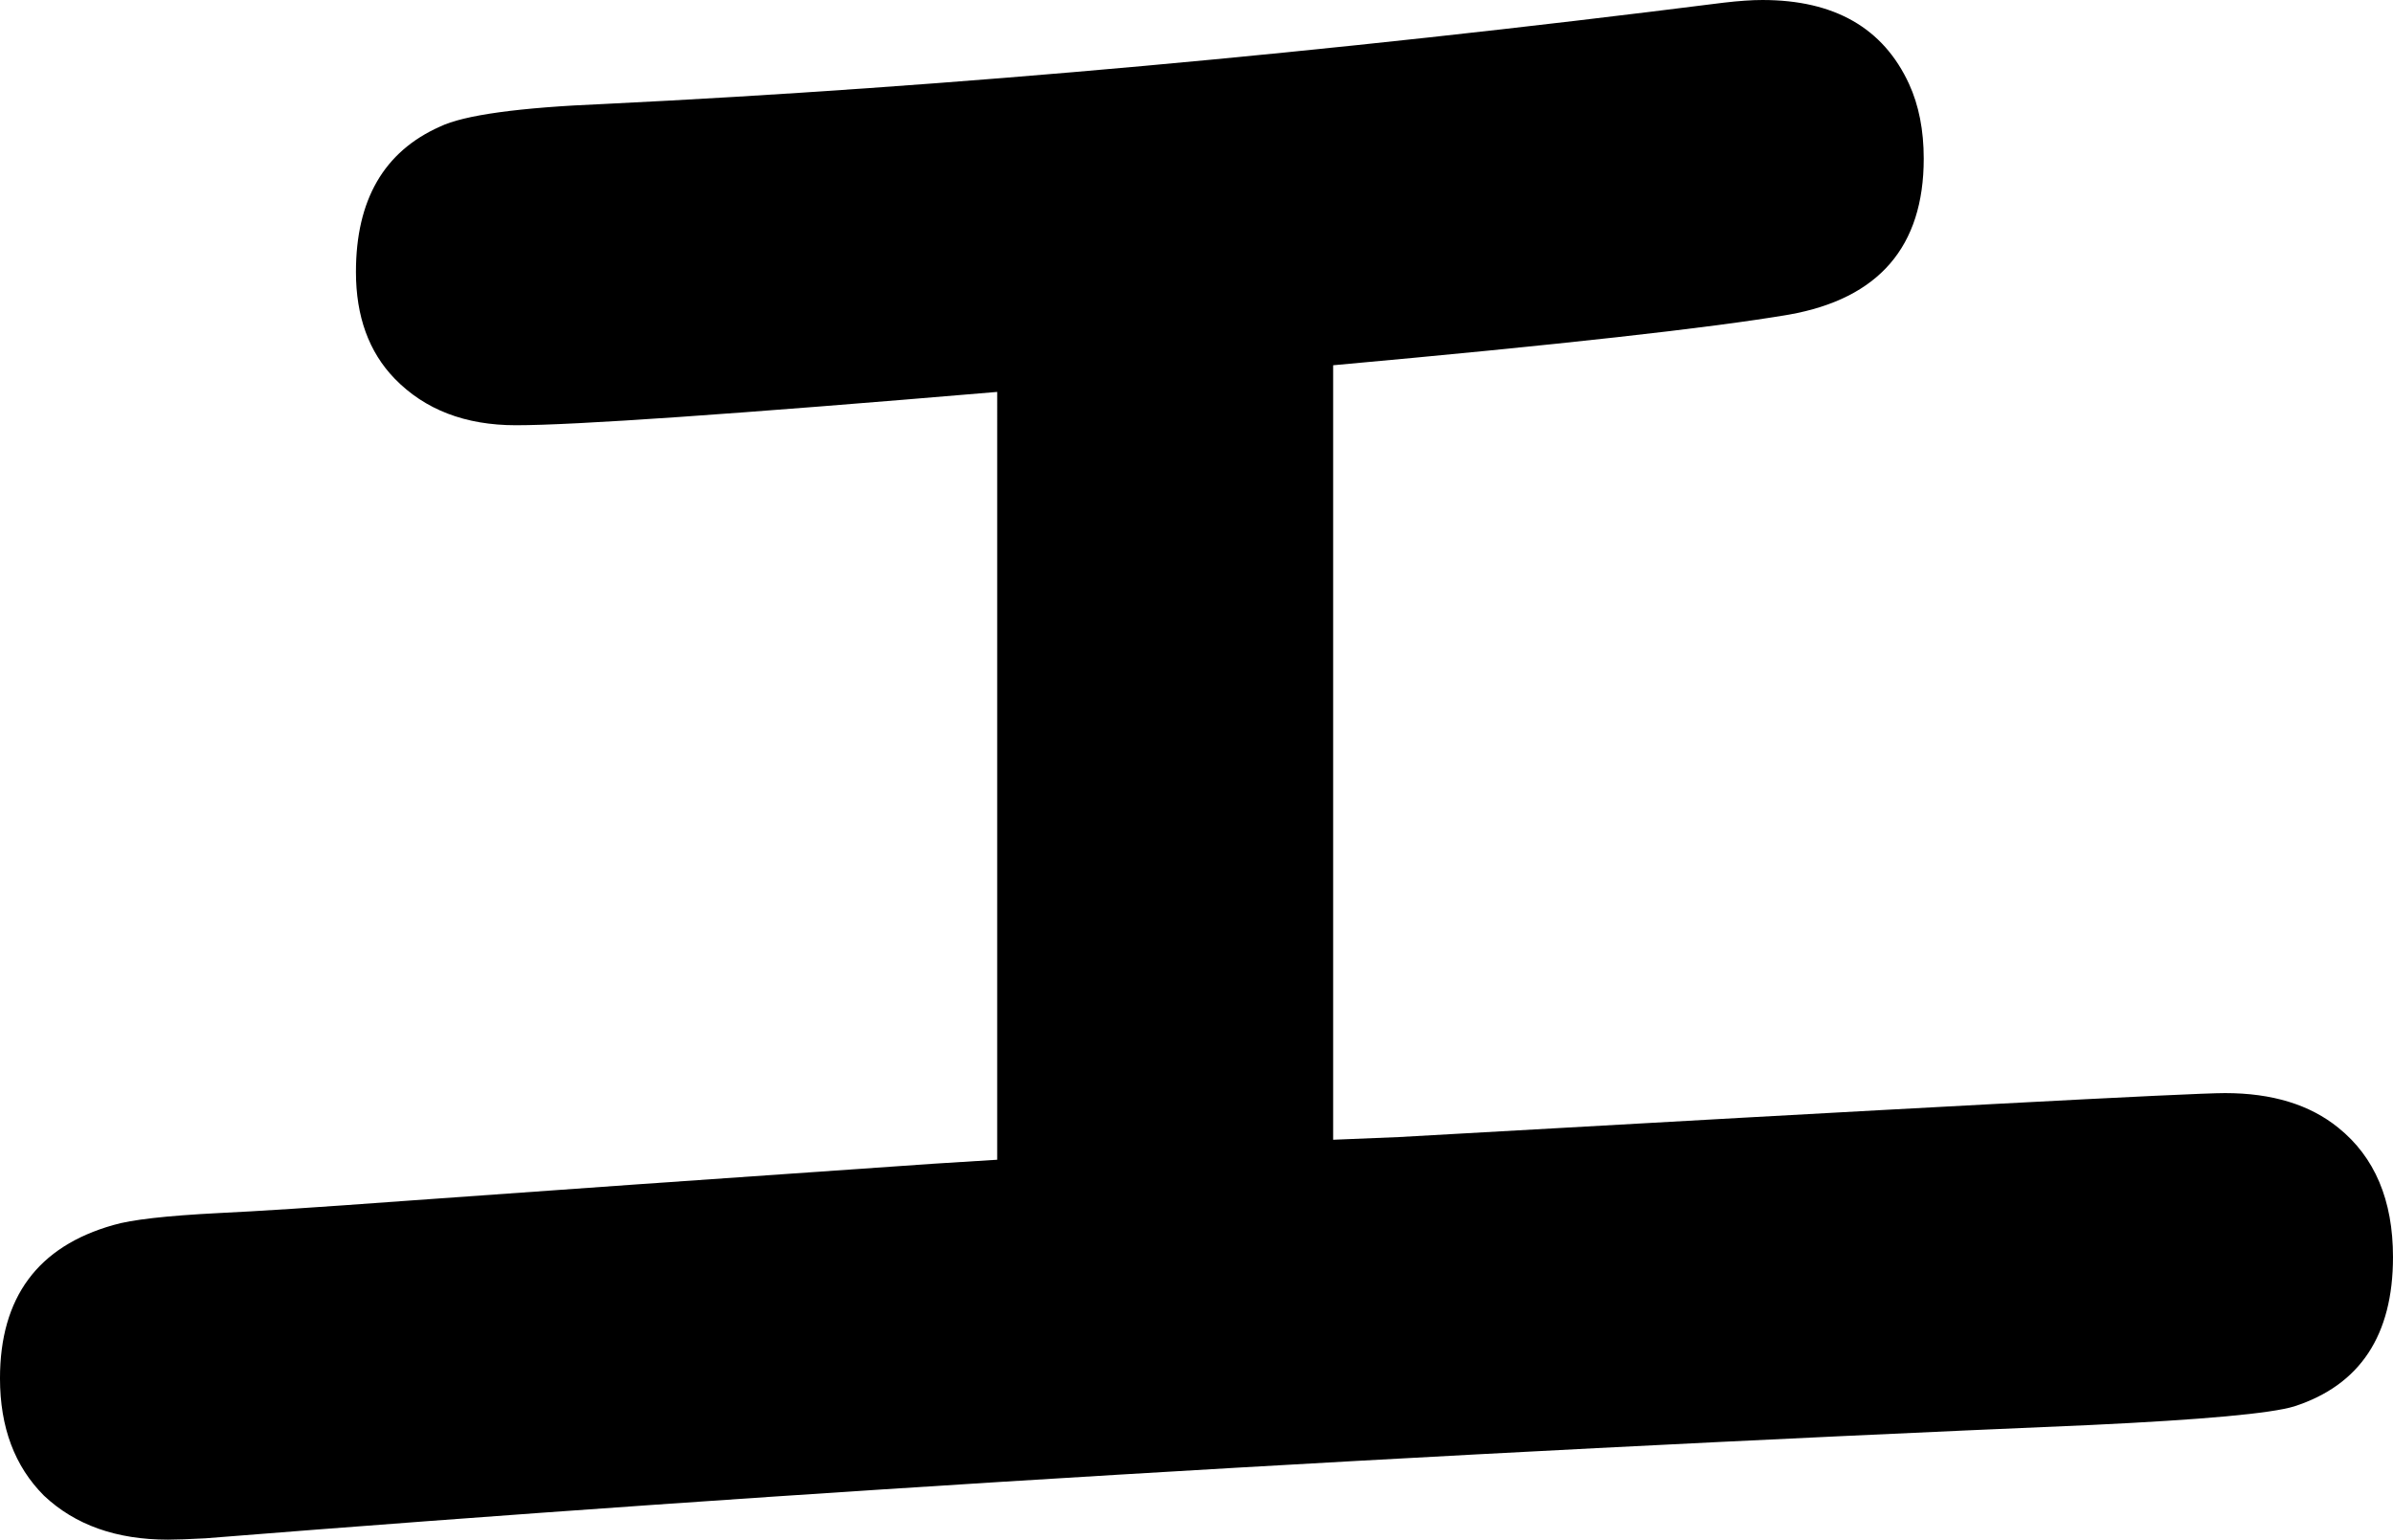 <svg xmlns="http://www.w3.org/2000/svg" viewBox="-10 0 1795 1155" width="1795" height="1155"><path d="M738 294q-295 25-361 25-57 0-91-35-29-30-29-80 0-81 63-109 27-13 123-17 389-19 840-76 17-2 29-2 81 0 110 63 11 24 11 56 0 99-101 117-88 15-342 38v581l49-2q581-33 620-33 53 0 85 26 41 33 41 97 0 88-74 112-26 8-153 14-751 32-1414 85-19 1-28 1-58 0-93-33-33-33-33-88 0-91 85-115 20-6 79-9 43-2 138-9 152-11 398-28l48-3z" style="fill:currentColor"/></svg>